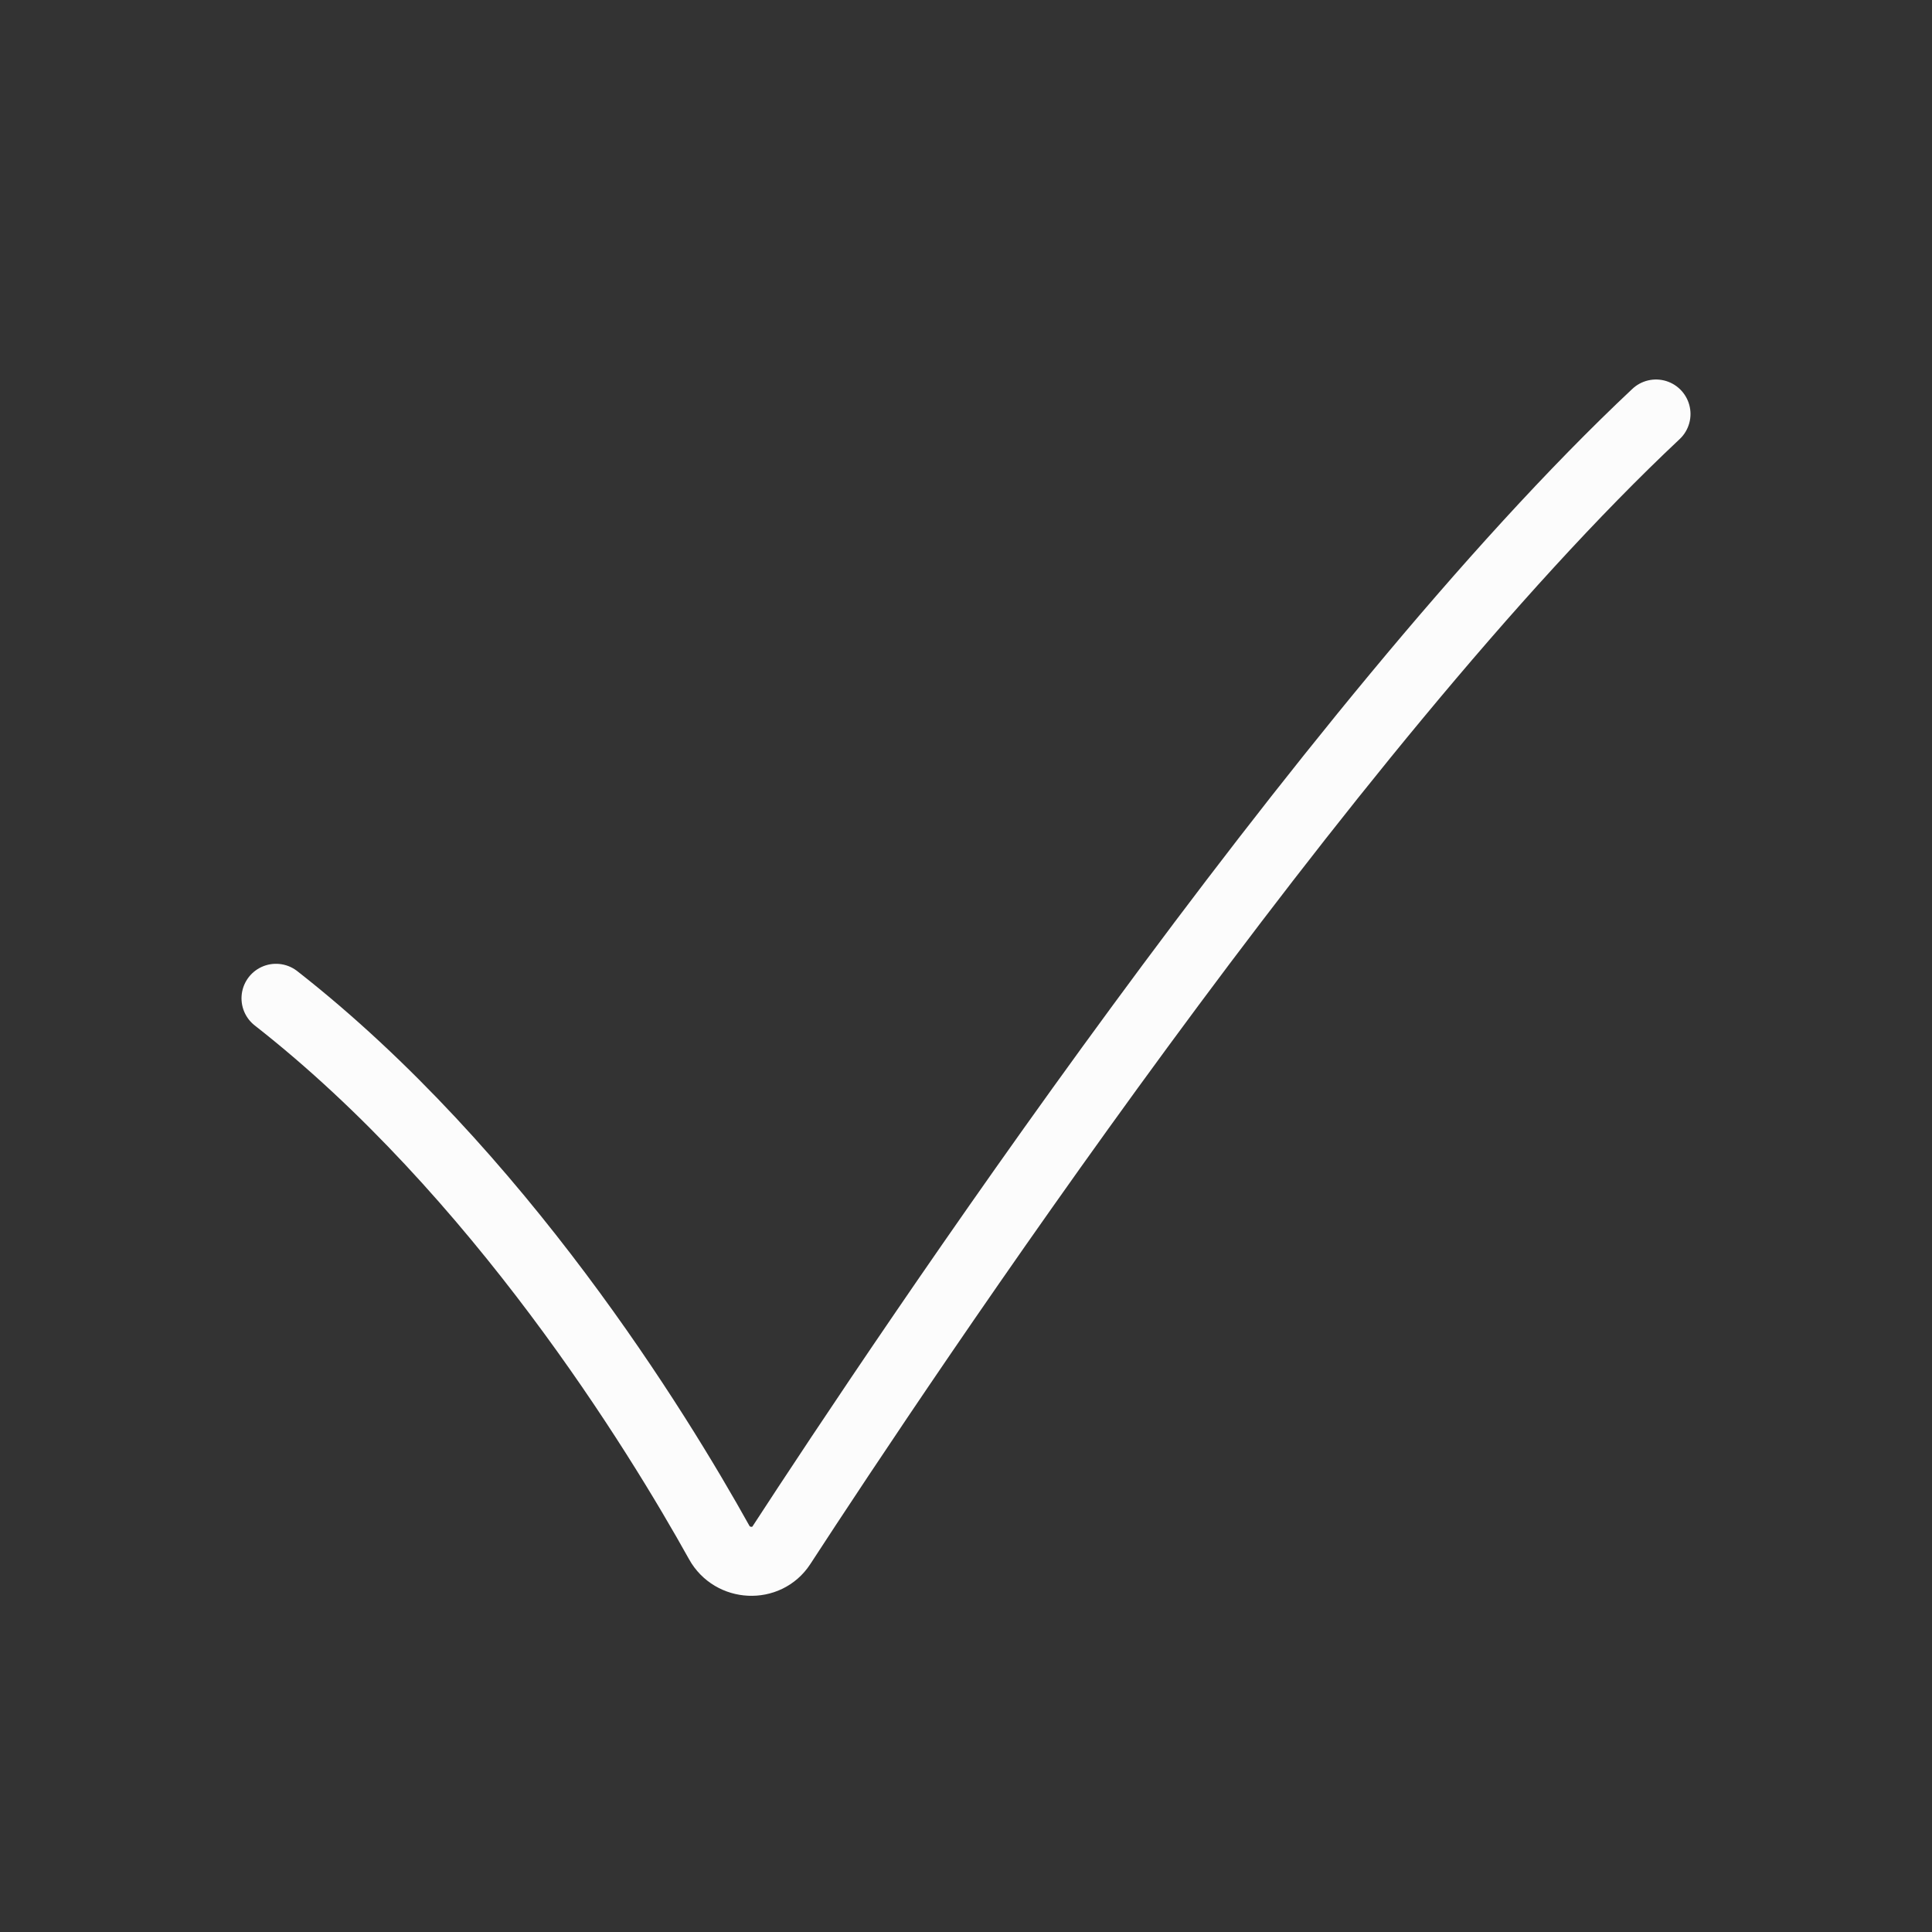 <svg width="14" height="14" viewBox="0 0 14 14" fill="none" xmlns="http://www.w3.org/2000/svg">
<rect x="0" y="0" width="14" height="14" fill="#333333" stroke="none"/>
<path d="M2 7.234C3.613 8.496 4.763 10.371 5.212 11.178C5.307 11.349 5.555 11.362 5.662 11.198C6.535 9.857 9.606 5.247 12 3" stroke="#FCFCFC" stroke-width="0.5" stroke-linecap="round"/>
</svg>
